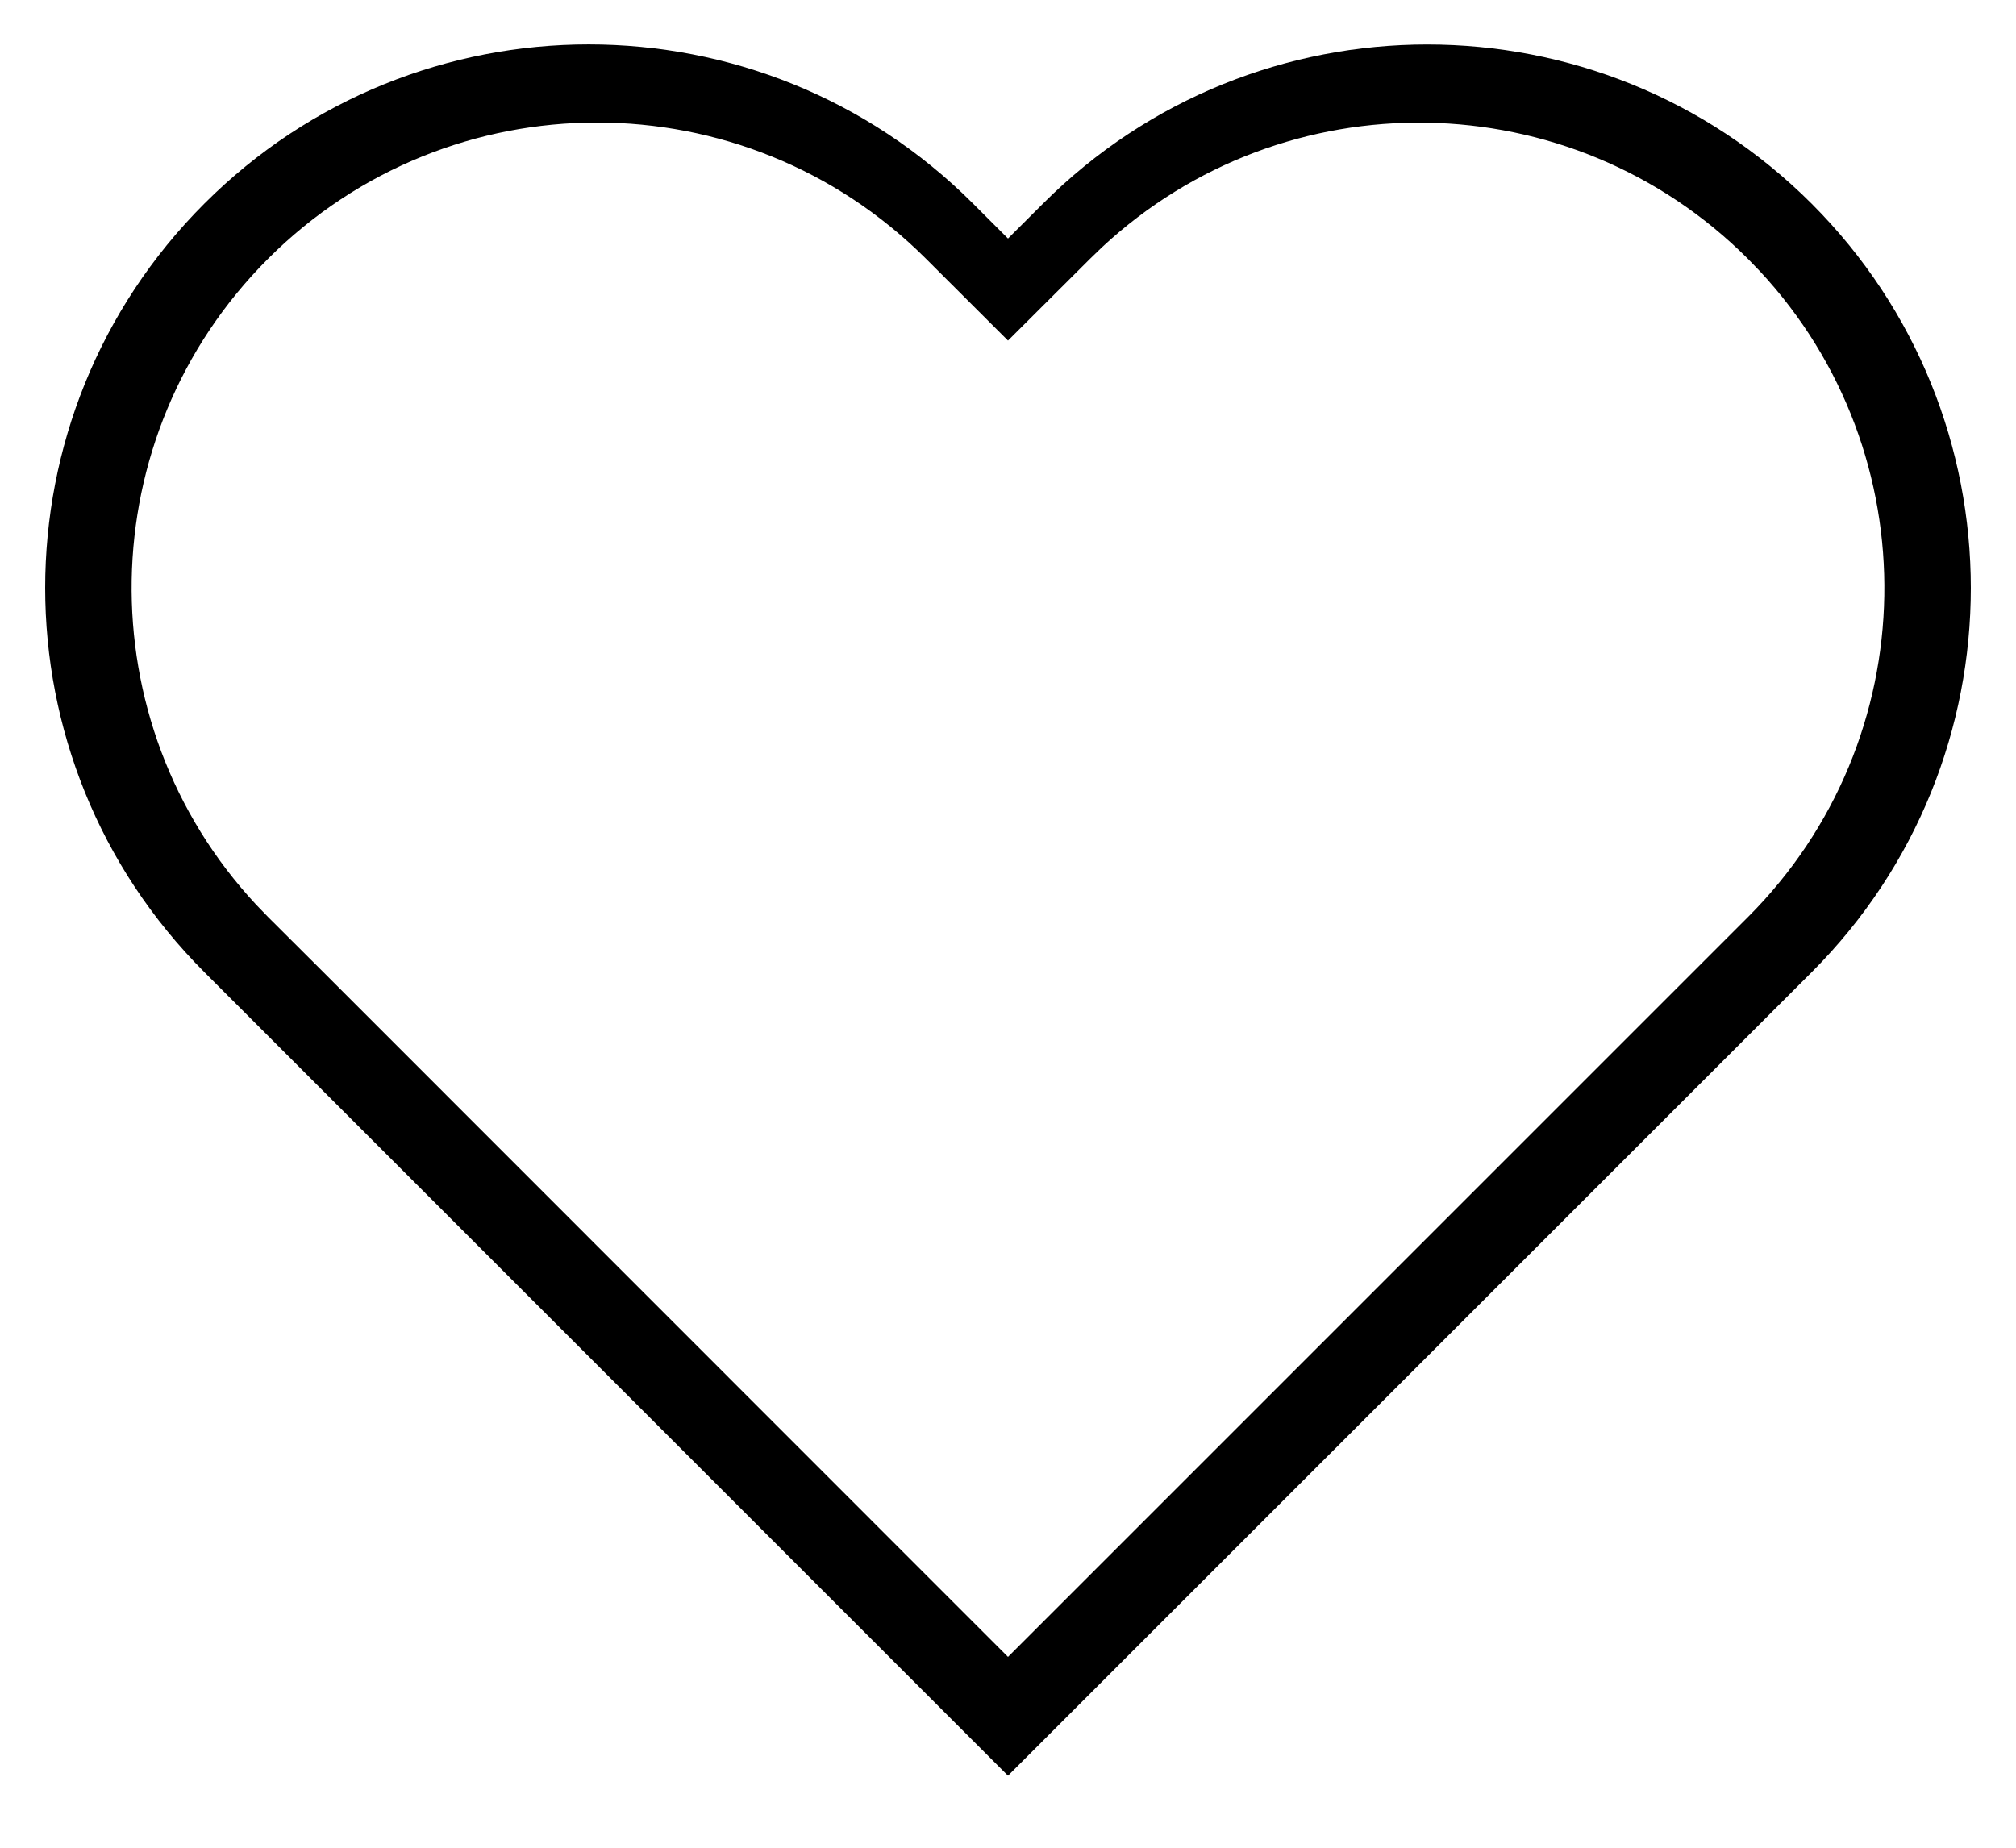 <svg xmlns="http://www.w3.org/2000/svg" viewBox="0 0 24 22">
  <path fill-rule="nonzero" d="M21.567 2.425c2.527 2.527 2.527 6.624 0 9.151L12 21.142l-9.567-9.567c-2.527-2.527-2.527-6.624 0-9.151 2.527-2.527 6.624-2.527 9.151 0L12 2.84l.416-.415c2.527-2.527 6.624-2.527 9.151 0zm-.757.658c-2.116-2.116-5.516-2.163-7.69-.14l-.146.141L12 4.055l-.975-.973c-2.164-2.164-5.672-2.164-7.835 0-2.116 2.116-2.163 5.516-.142 7.688l.141.146.703.701L12 19.728l8.81-8.81c2.116-2.116 2.163-5.516.141-7.689l-.141-.146z"/>
</svg>
